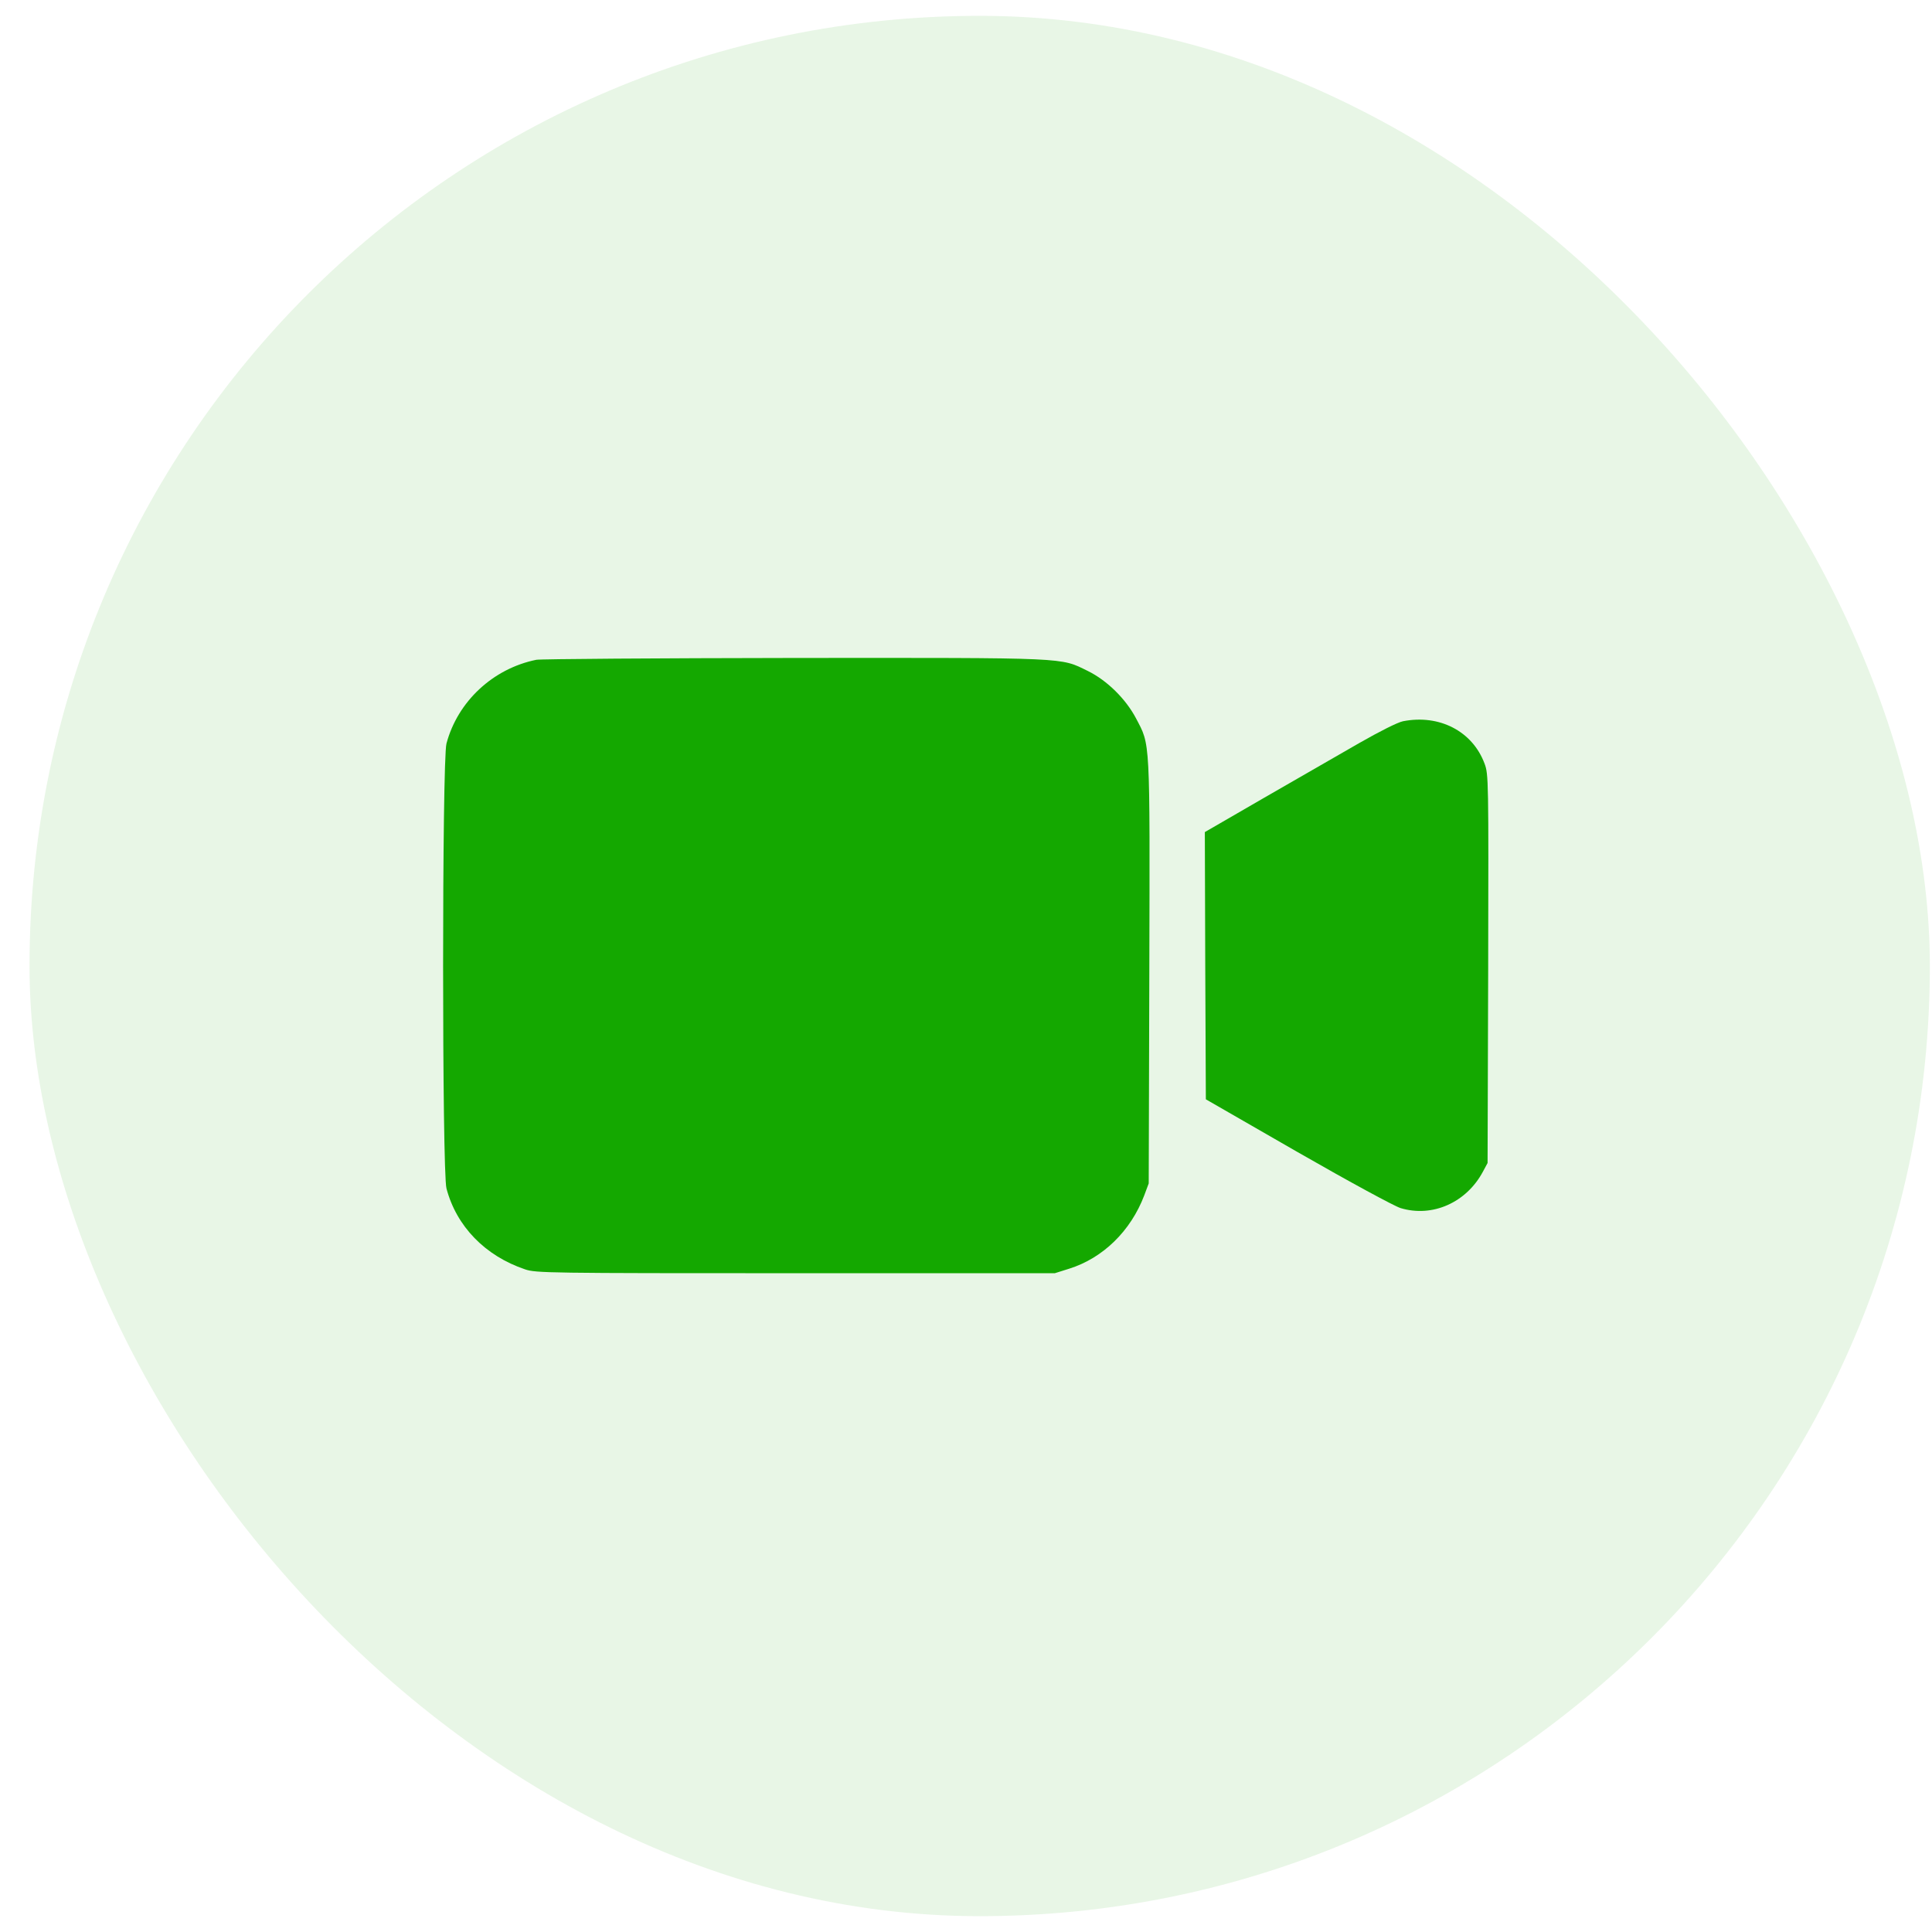 <svg width="61" height="61" viewBox="0 0 61 61" fill="none" xmlns="http://www.w3.org/2000/svg">
<rect x="0.932" y="0.5" width="60" height="60" rx="30" fill="#14A800" fill-opacity="0.1"/>
<g clip-path="url(#clip0_512_525)">
<path d="M16.933 20.832C15.566 21.109 14.451 22.147 14.097 23.475C13.955 24.003 13.955 36.997 14.097 37.525C14.412 38.718 15.315 39.652 16.578 40.078C16.92 40.194 17.287 40.2 25.118 40.2H33.304L33.755 40.058C34.825 39.723 35.701 38.866 36.127 37.745L36.269 37.364L36.288 30.68C36.307 23.23 36.32 23.546 35.869 22.682C35.547 22.07 34.954 21.483 34.348 21.186C33.465 20.755 33.832 20.768 25.086 20.774C20.742 20.78 17.074 20.806 16.933 20.832Z" fill="#14A800"/>
<path d="M44.299 22.772C44.132 22.804 43.558 23.094 42.914 23.462C42.308 23.81 40.961 24.583 39.923 25.183L38.041 26.272L38.054 30.494L38.073 34.709L40.974 36.378C42.604 37.313 44.029 38.086 44.222 38.144C45.227 38.447 46.297 37.97 46.819 36.997L46.968 36.72L46.987 30.584C47 24.59 47 24.448 46.871 24.106C46.491 23.088 45.447 22.547 44.299 22.772Z" fill="#14A800"/>
</g>
<defs>
<clipPath id="clip0_512_525">
<rect width="33" height="33" fill="white" transform="translate(14 14)"/>
</clipPath>
</defs>
</svg>
